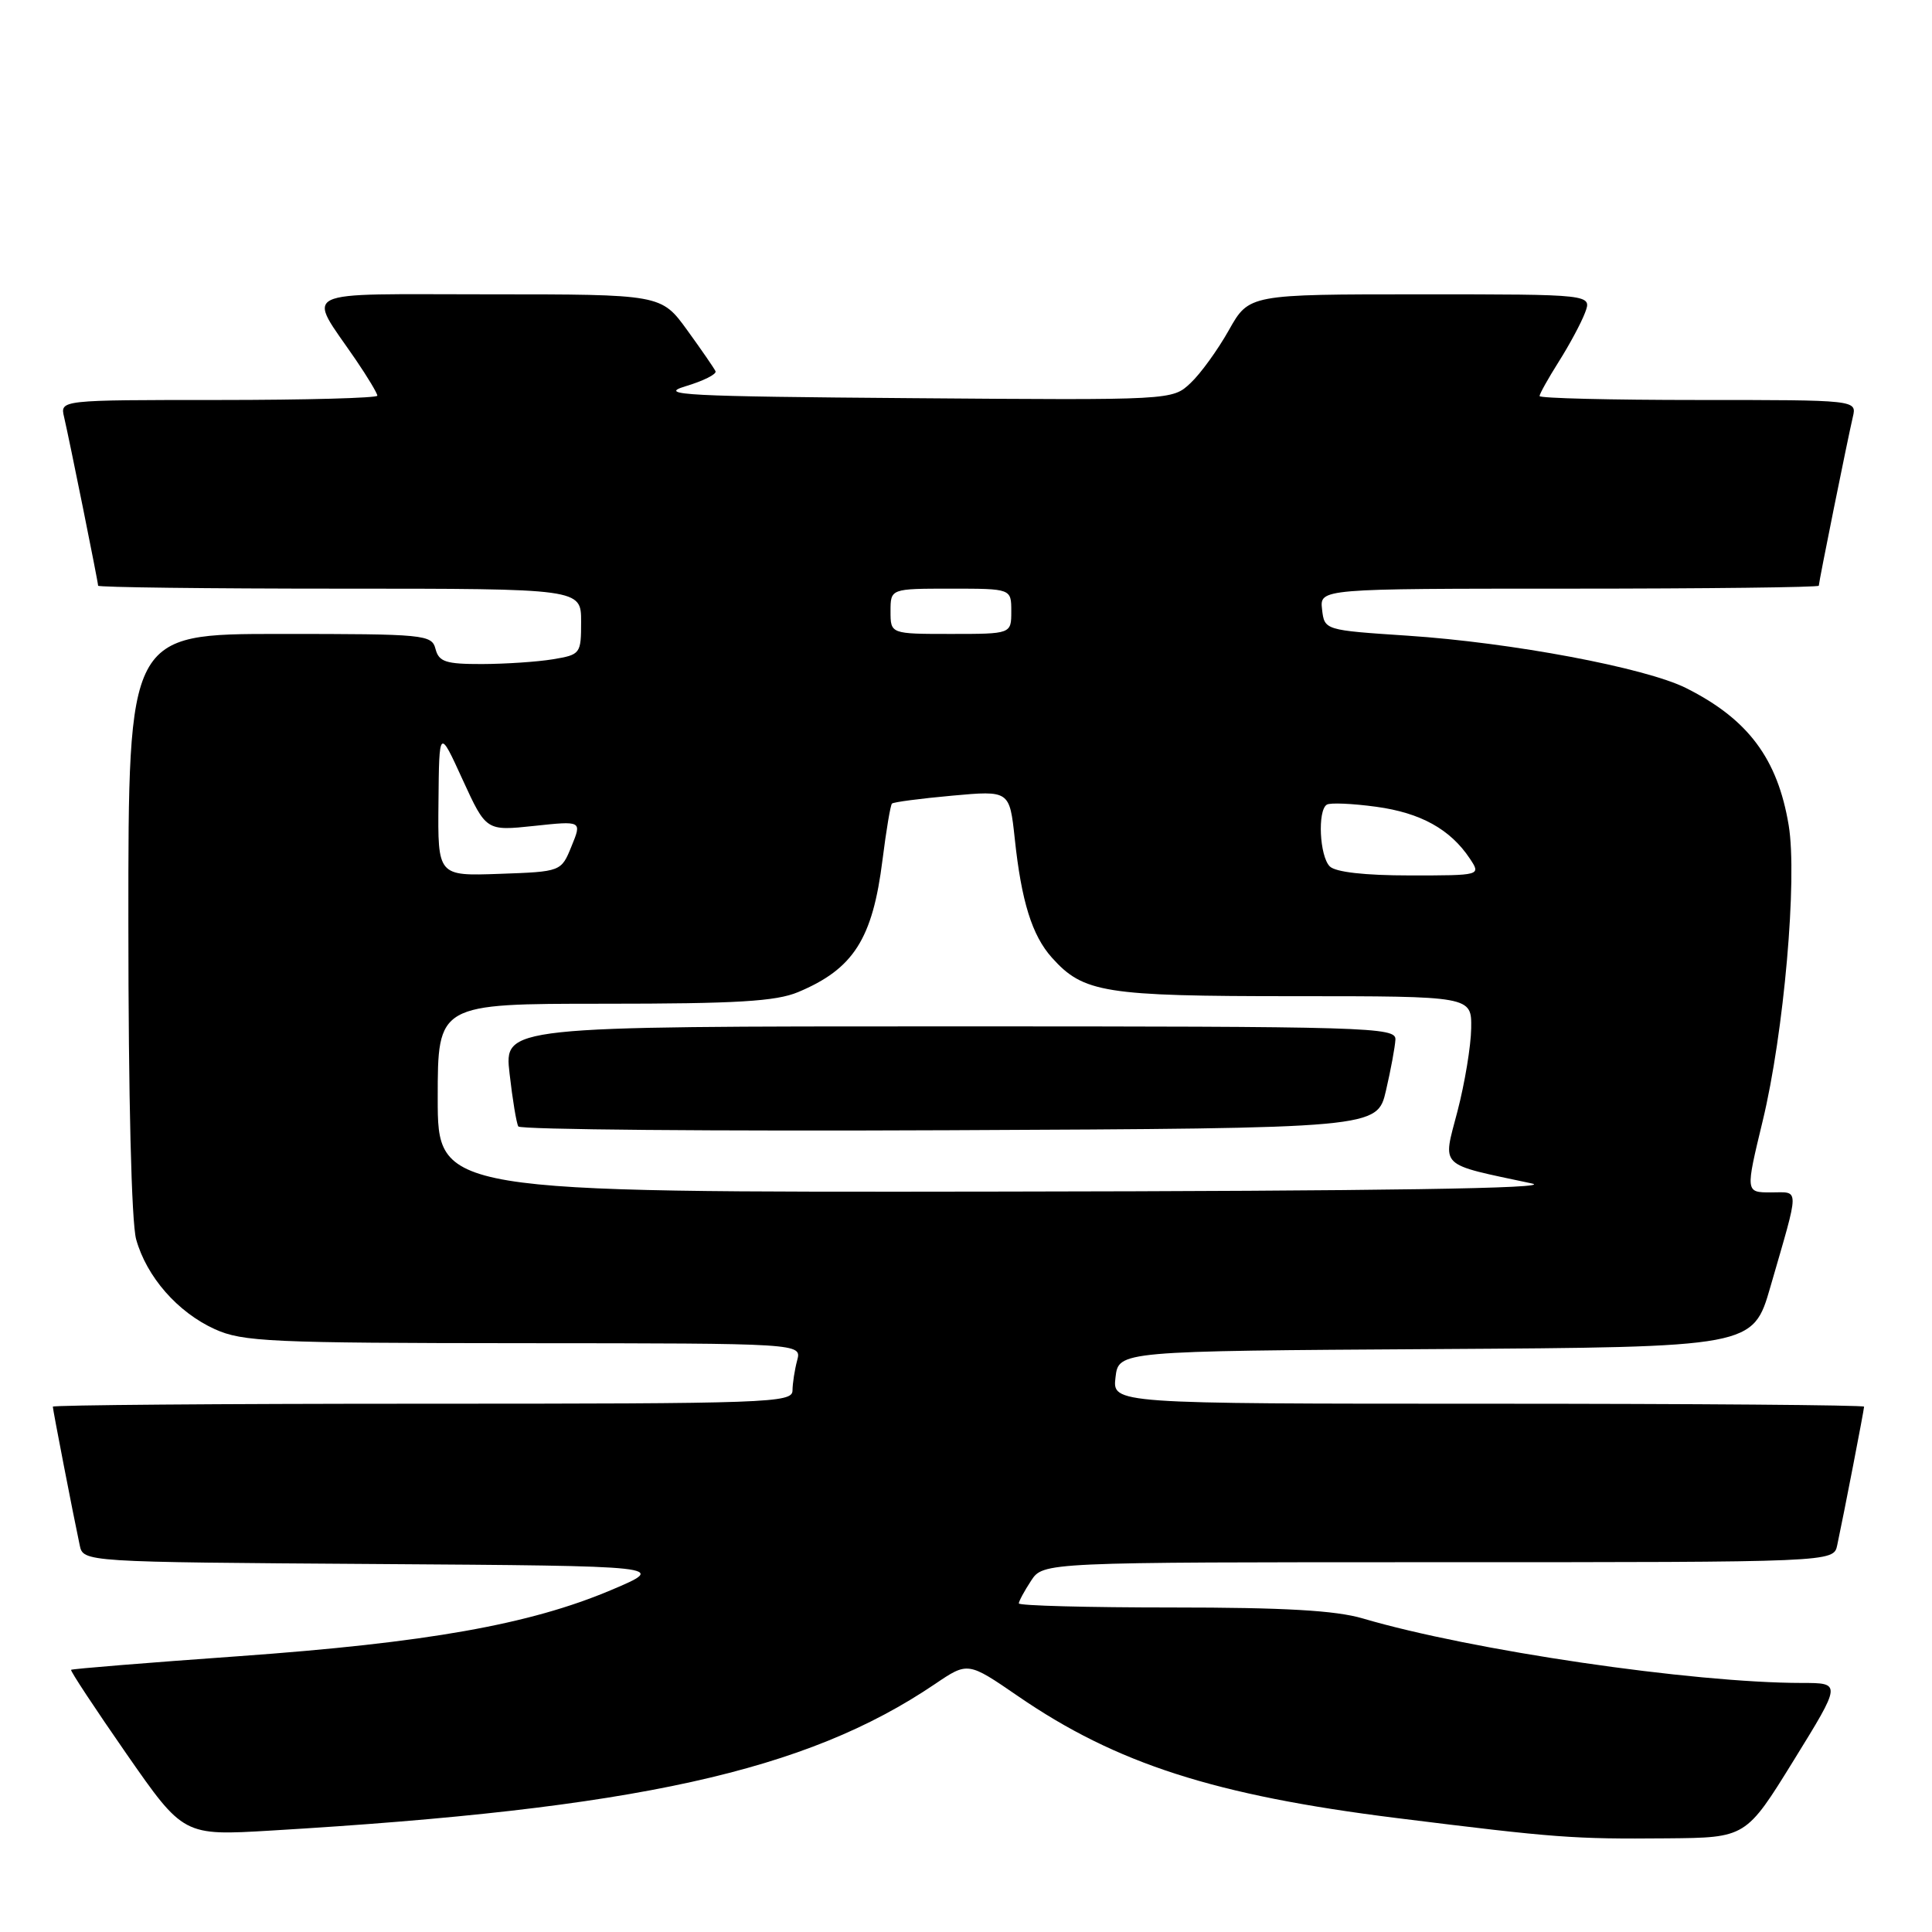 <?xml version="1.0" encoding="UTF-8" standalone="no"?>
<!DOCTYPE svg PUBLIC "-//W3C//DTD SVG 1.1//EN" "http://www.w3.org/Graphics/SVG/1.1/DTD/svg11.dtd" >
<svg xmlns="http://www.w3.org/2000/svg" xmlns:xlink="http://www.w3.org/1999/xlink" version="1.1" viewBox="0 0 256 256">
 <g >
 <path fill="currentColor"
d=" M 237.68 233.25 C 244.01 223.00 244.01 223.00 238.76 223.00 C 224.20 222.99 194.95 218.69 180.57 214.45 C 176.97 213.39 170.16 213.00 155.32 213.00 C 144.14 213.00 135.00 212.76 135.00 212.46 C 135.00 212.17 135.73 210.82 136.62 209.46 C 138.23 207.00 138.23 207.00 190.60 207.00 C 242.96 207.00 242.96 207.00 243.44 204.75 C 244.32 200.64 247.00 186.79 247.00 186.39 C 247.00 186.18 224.59 186.00 197.20 186.00 C 147.40 186.00 147.40 186.00 147.81 182.51 C 148.22 179.02 148.22 179.02 190.25 178.76 C 232.28 178.50 232.28 178.50 234.59 170.50 C 238.50 156.97 238.50 158.00 234.66 158.00 C 231.28 158.00 231.28 158.00 233.56 148.55 C 236.38 136.92 238.18 116.39 237.01 109.35 C 235.54 100.52 231.63 95.29 223.41 91.17 C 218.04 88.48 200.29 85.14 186.50 84.23 C 175.50 83.50 175.50 83.50 175.18 80.75 C 174.87 78.00 174.87 78.00 207.93 78.00 C 226.12 78.00 241.00 77.82 241.00 77.61 C 241.00 77.12 244.80 58.29 245.51 55.25 C 246.04 53.00 246.04 53.00 225.02 53.00 C 213.46 53.00 204.00 52.77 204.00 52.48 C 204.00 52.19 205.14 50.15 206.54 47.93 C 207.94 45.72 209.51 42.80 210.02 41.45 C 210.95 39.00 210.95 39.00 188.23 39.00 C 165.50 39.00 165.50 39.00 162.83 43.75 C 161.36 46.36 159.08 49.52 157.75 50.76 C 155.34 53.03 155.34 53.03 120.92 52.76 C 90.80 52.53 87.04 52.34 90.81 51.19 C 93.19 50.48 94.99 49.58 94.81 49.19 C 94.64 48.81 92.95 46.36 91.06 43.75 C 87.61 39.00 87.61 39.00 64.77 39.00 C 38.90 39.00 40.64 38.14 47.15 47.68 C 48.72 49.98 50.00 52.12 50.00 52.43 C 50.00 52.74 40.54 53.00 28.98 53.00 C 7.96 53.00 7.96 53.00 8.49 55.25 C 9.20 58.29 13.00 77.12 13.00 77.61 C 13.00 77.82 27.40 78.00 45.00 78.00 C 77.00 78.00 77.00 78.00 77.00 82.37 C 77.00 86.64 76.92 86.75 73.25 87.36 C 71.19 87.70 66.96 87.98 63.87 87.99 C 59.07 88.00 58.16 87.70 57.71 86.00 C 57.21 84.08 56.35 84.00 37.09 84.00 C 17.00 84.00 17.00 84.00 17.01 122.25 C 17.01 145.48 17.42 161.96 18.04 164.22 C 19.43 169.19 23.53 173.88 28.46 176.12 C 32.14 177.79 35.76 177.96 69.37 177.98 C 106.23 178.00 106.23 178.00 105.63 180.25 C 105.30 181.49 105.02 183.29 105.01 184.25 C 105.00 185.89 101.99 186.00 56.00 186.00 C 29.05 186.00 7.00 186.18 7.00 186.39 C 7.00 186.79 9.68 200.61 10.56 204.74 C 11.03 206.98 11.03 206.98 49.77 207.24 C 88.50 207.50 88.50 207.50 80.98 210.69 C 70.17 215.26 56.57 217.67 31.57 219.46 C 19.51 220.32 9.54 221.13 9.42 221.26 C 9.29 221.39 12.59 226.39 16.75 232.38 C 24.31 243.25 24.31 243.25 35.90 242.56 C 84.26 239.69 106.78 234.72 123.88 223.15 C 128.25 220.19 128.25 220.19 134.88 224.74 C 147.89 233.69 160.96 237.90 185.14 240.91 C 206.17 243.53 208.43 243.70 220.93 243.59 C 231.35 243.50 231.35 243.50 237.68 233.25 Z  M 58.00 145.50 C 58.00 133.00 58.00 133.00 80.03 133.00 C 97.60 133.00 102.81 132.69 105.75 131.46 C 113.09 128.39 115.63 124.42 116.94 113.91 C 117.43 110.02 117.99 106.67 118.19 106.48 C 118.38 106.28 121.97 105.81 126.16 105.43 C 133.77 104.74 133.77 104.74 134.46 111.12 C 135.34 119.43 136.75 123.95 139.37 126.88 C 143.56 131.56 146.29 132.00 171.47 132.00 C 195.00 132.00 195.00 132.00 194.94 136.25 C 194.91 138.59 194.09 143.54 193.12 147.26 C 191.15 154.82 190.45 154.14 203.00 156.82 C 206.04 157.47 183.32 157.82 132.75 157.89 C 58.00 158.00 58.00 158.00 58.00 145.50 Z  M 183.65 144.50 C 184.29 141.75 184.85 138.71 184.90 137.75 C 184.99 136.10 181.56 136.00 125.90 136.00 C 66.80 136.00 66.80 136.00 67.52 142.25 C 67.91 145.69 68.43 148.84 68.68 149.26 C 68.93 149.68 94.63 149.90 125.81 149.76 C 182.49 149.50 182.49 149.50 183.65 144.50 Z  M 58.10 106.29 C 58.19 96.50 58.19 96.50 61.30 103.31 C 64.42 110.11 64.42 110.11 70.76 109.44 C 77.11 108.76 77.11 108.76 75.73 112.13 C 74.36 115.50 74.36 115.50 66.18 115.79 C 58.00 116.08 58.00 116.08 58.10 106.29 Z  M 176.20 114.80 C 174.85 113.45 174.56 107.39 175.81 106.62 C 176.25 106.34 179.20 106.47 182.35 106.90 C 188.24 107.70 192.18 109.88 194.77 113.78 C 196.24 116.00 196.24 116.00 186.82 116.00 C 180.83 116.00 176.96 115.56 176.20 114.80 Z  M 118.00 81.00 C 118.00 78.00 118.00 78.00 126.00 78.00 C 134.00 78.00 134.00 78.00 134.00 81.00 C 134.00 84.00 134.00 84.00 126.00 84.00 C 118.00 84.00 118.00 84.00 118.00 81.00 Z "/>
</g>
</svg>